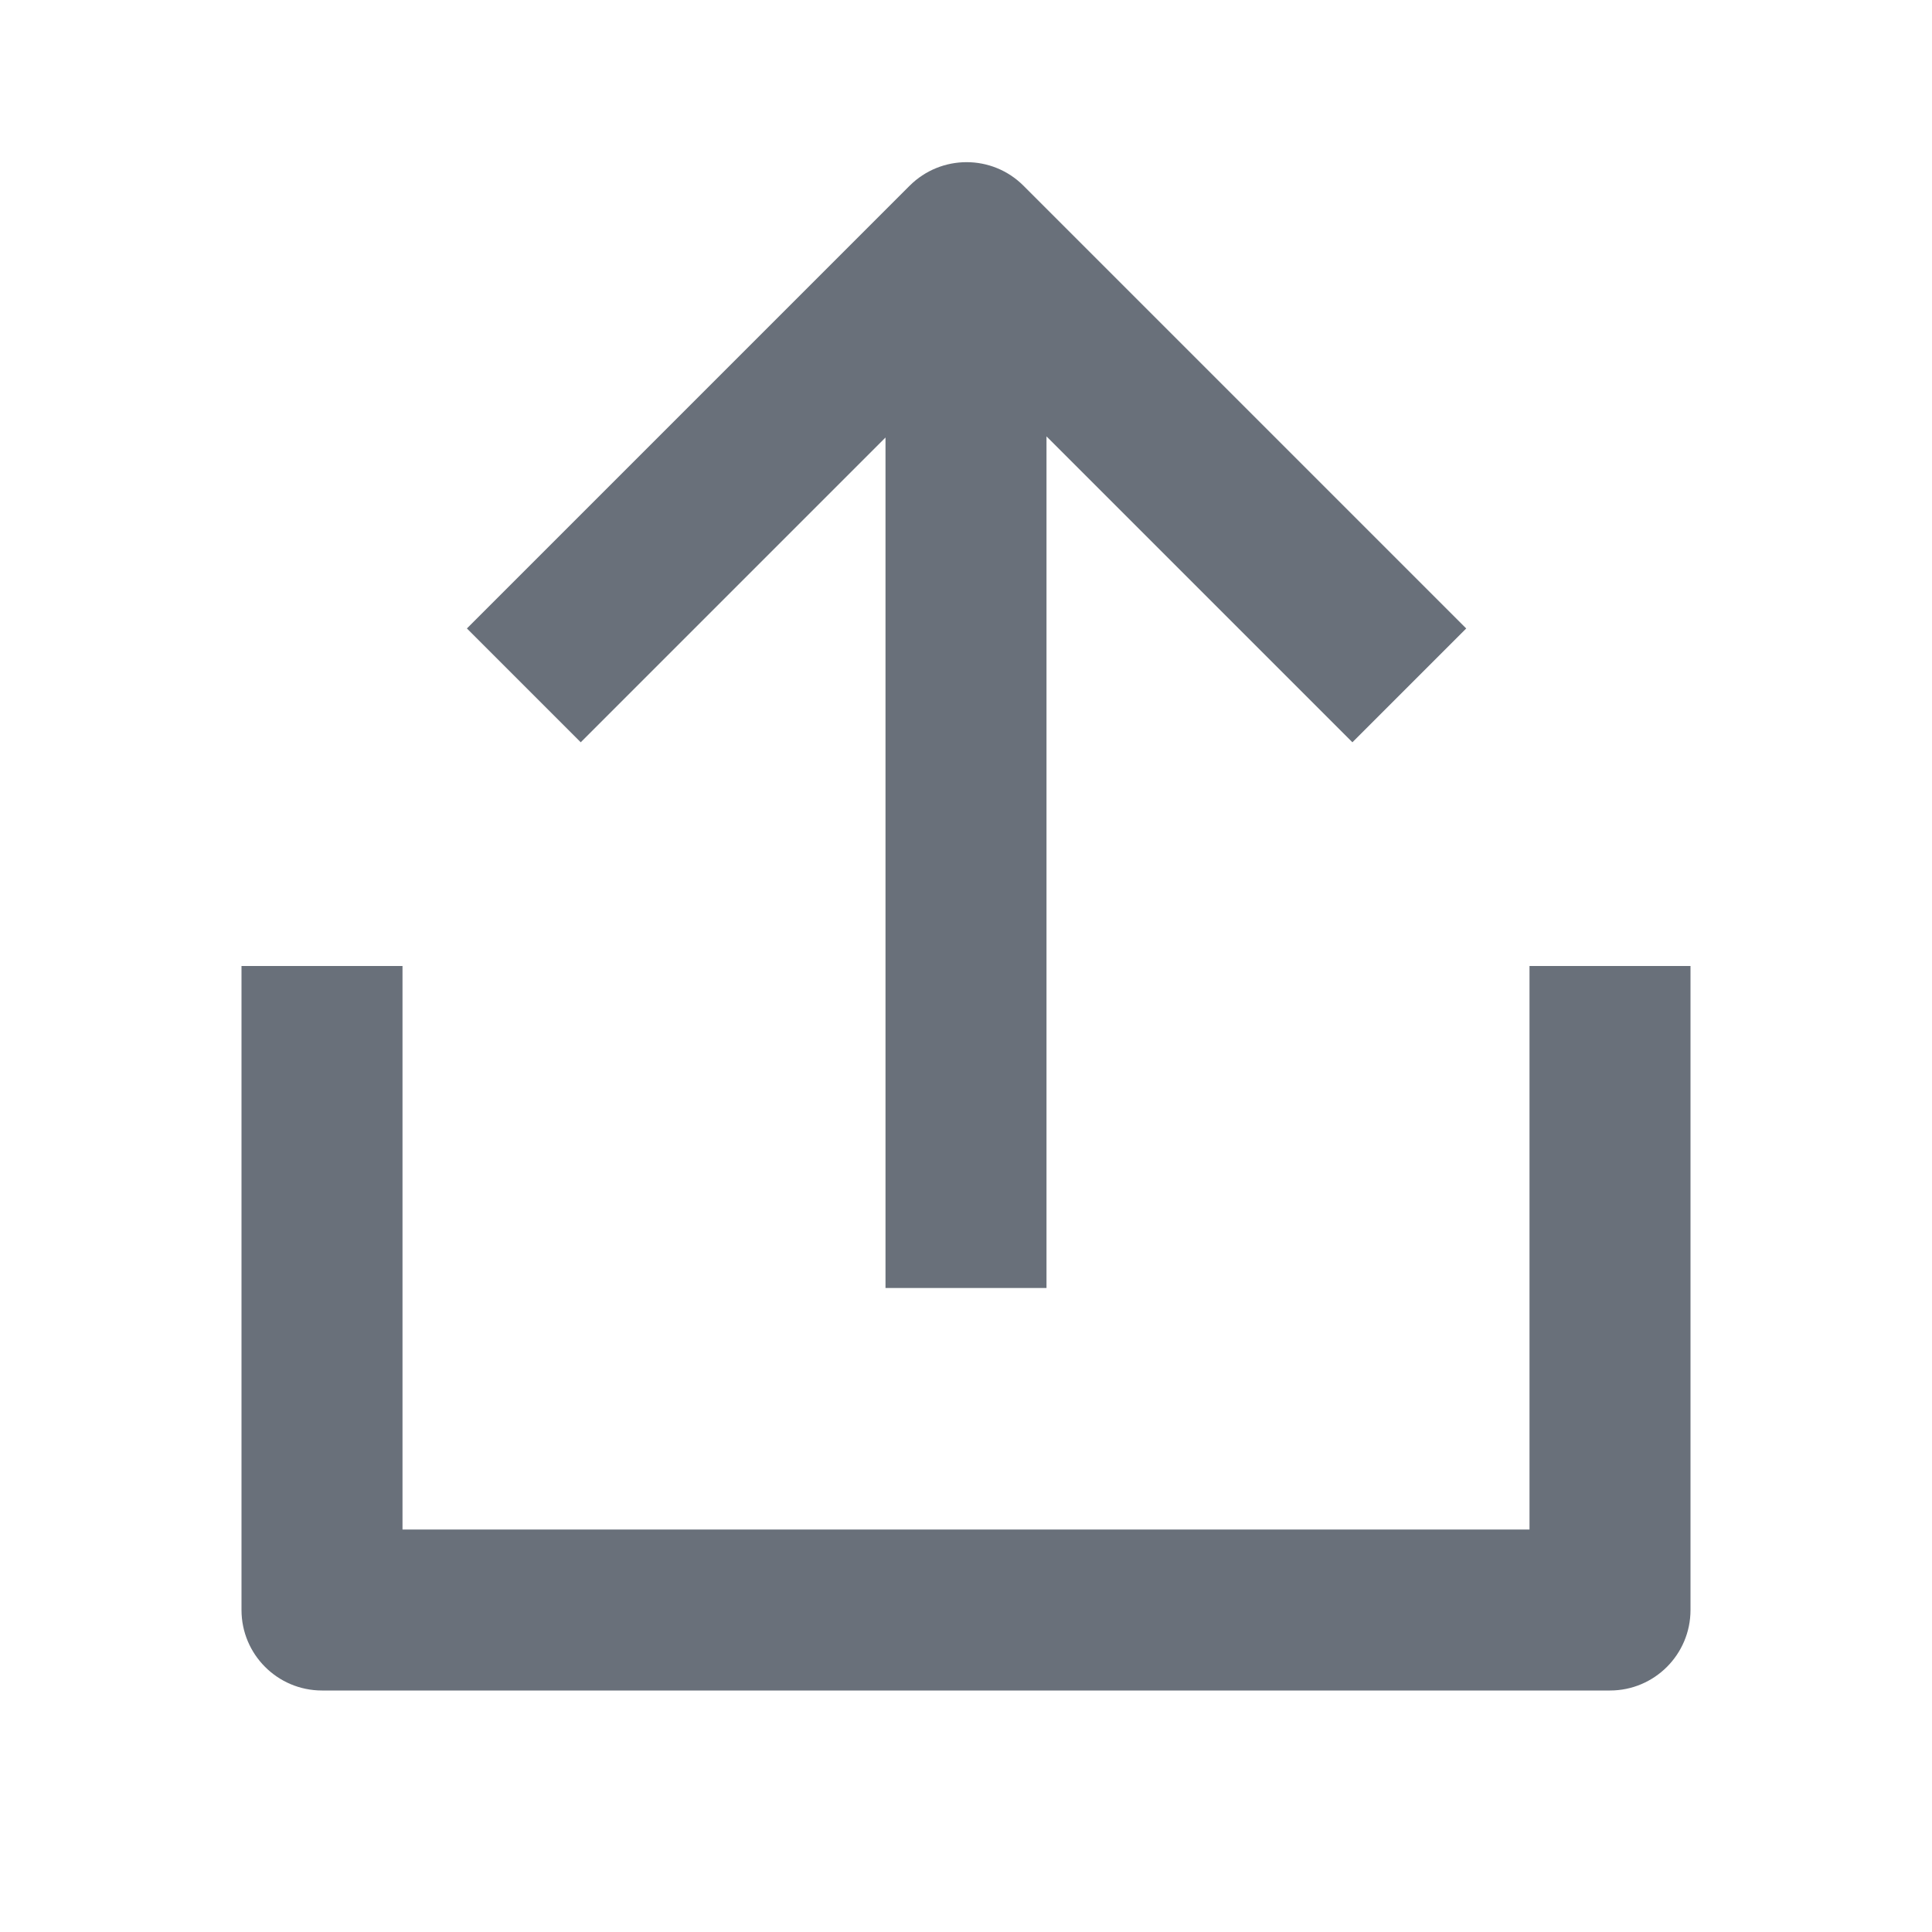 <svg width="24" height="24" viewBox="0 0 24 24" fill="none" xmlns="http://www.w3.org/2000/svg">
<path d="M7.214 9.221L5.8 7.807L11.3 2.307C11.691 1.917 12.324 1.917 12.714 2.307L18.214 7.807L16.8 9.221L13 5.421V16H11V5.435L7.214 9.221Z" fill="#69707A"/>
<path d="M21 12H19V19H5V12H3V20C3 20.552 3.448 21 4 21H20C20.552 21 21 20.552 21 20V12Z" fill="#69707A"/>
</svg>
